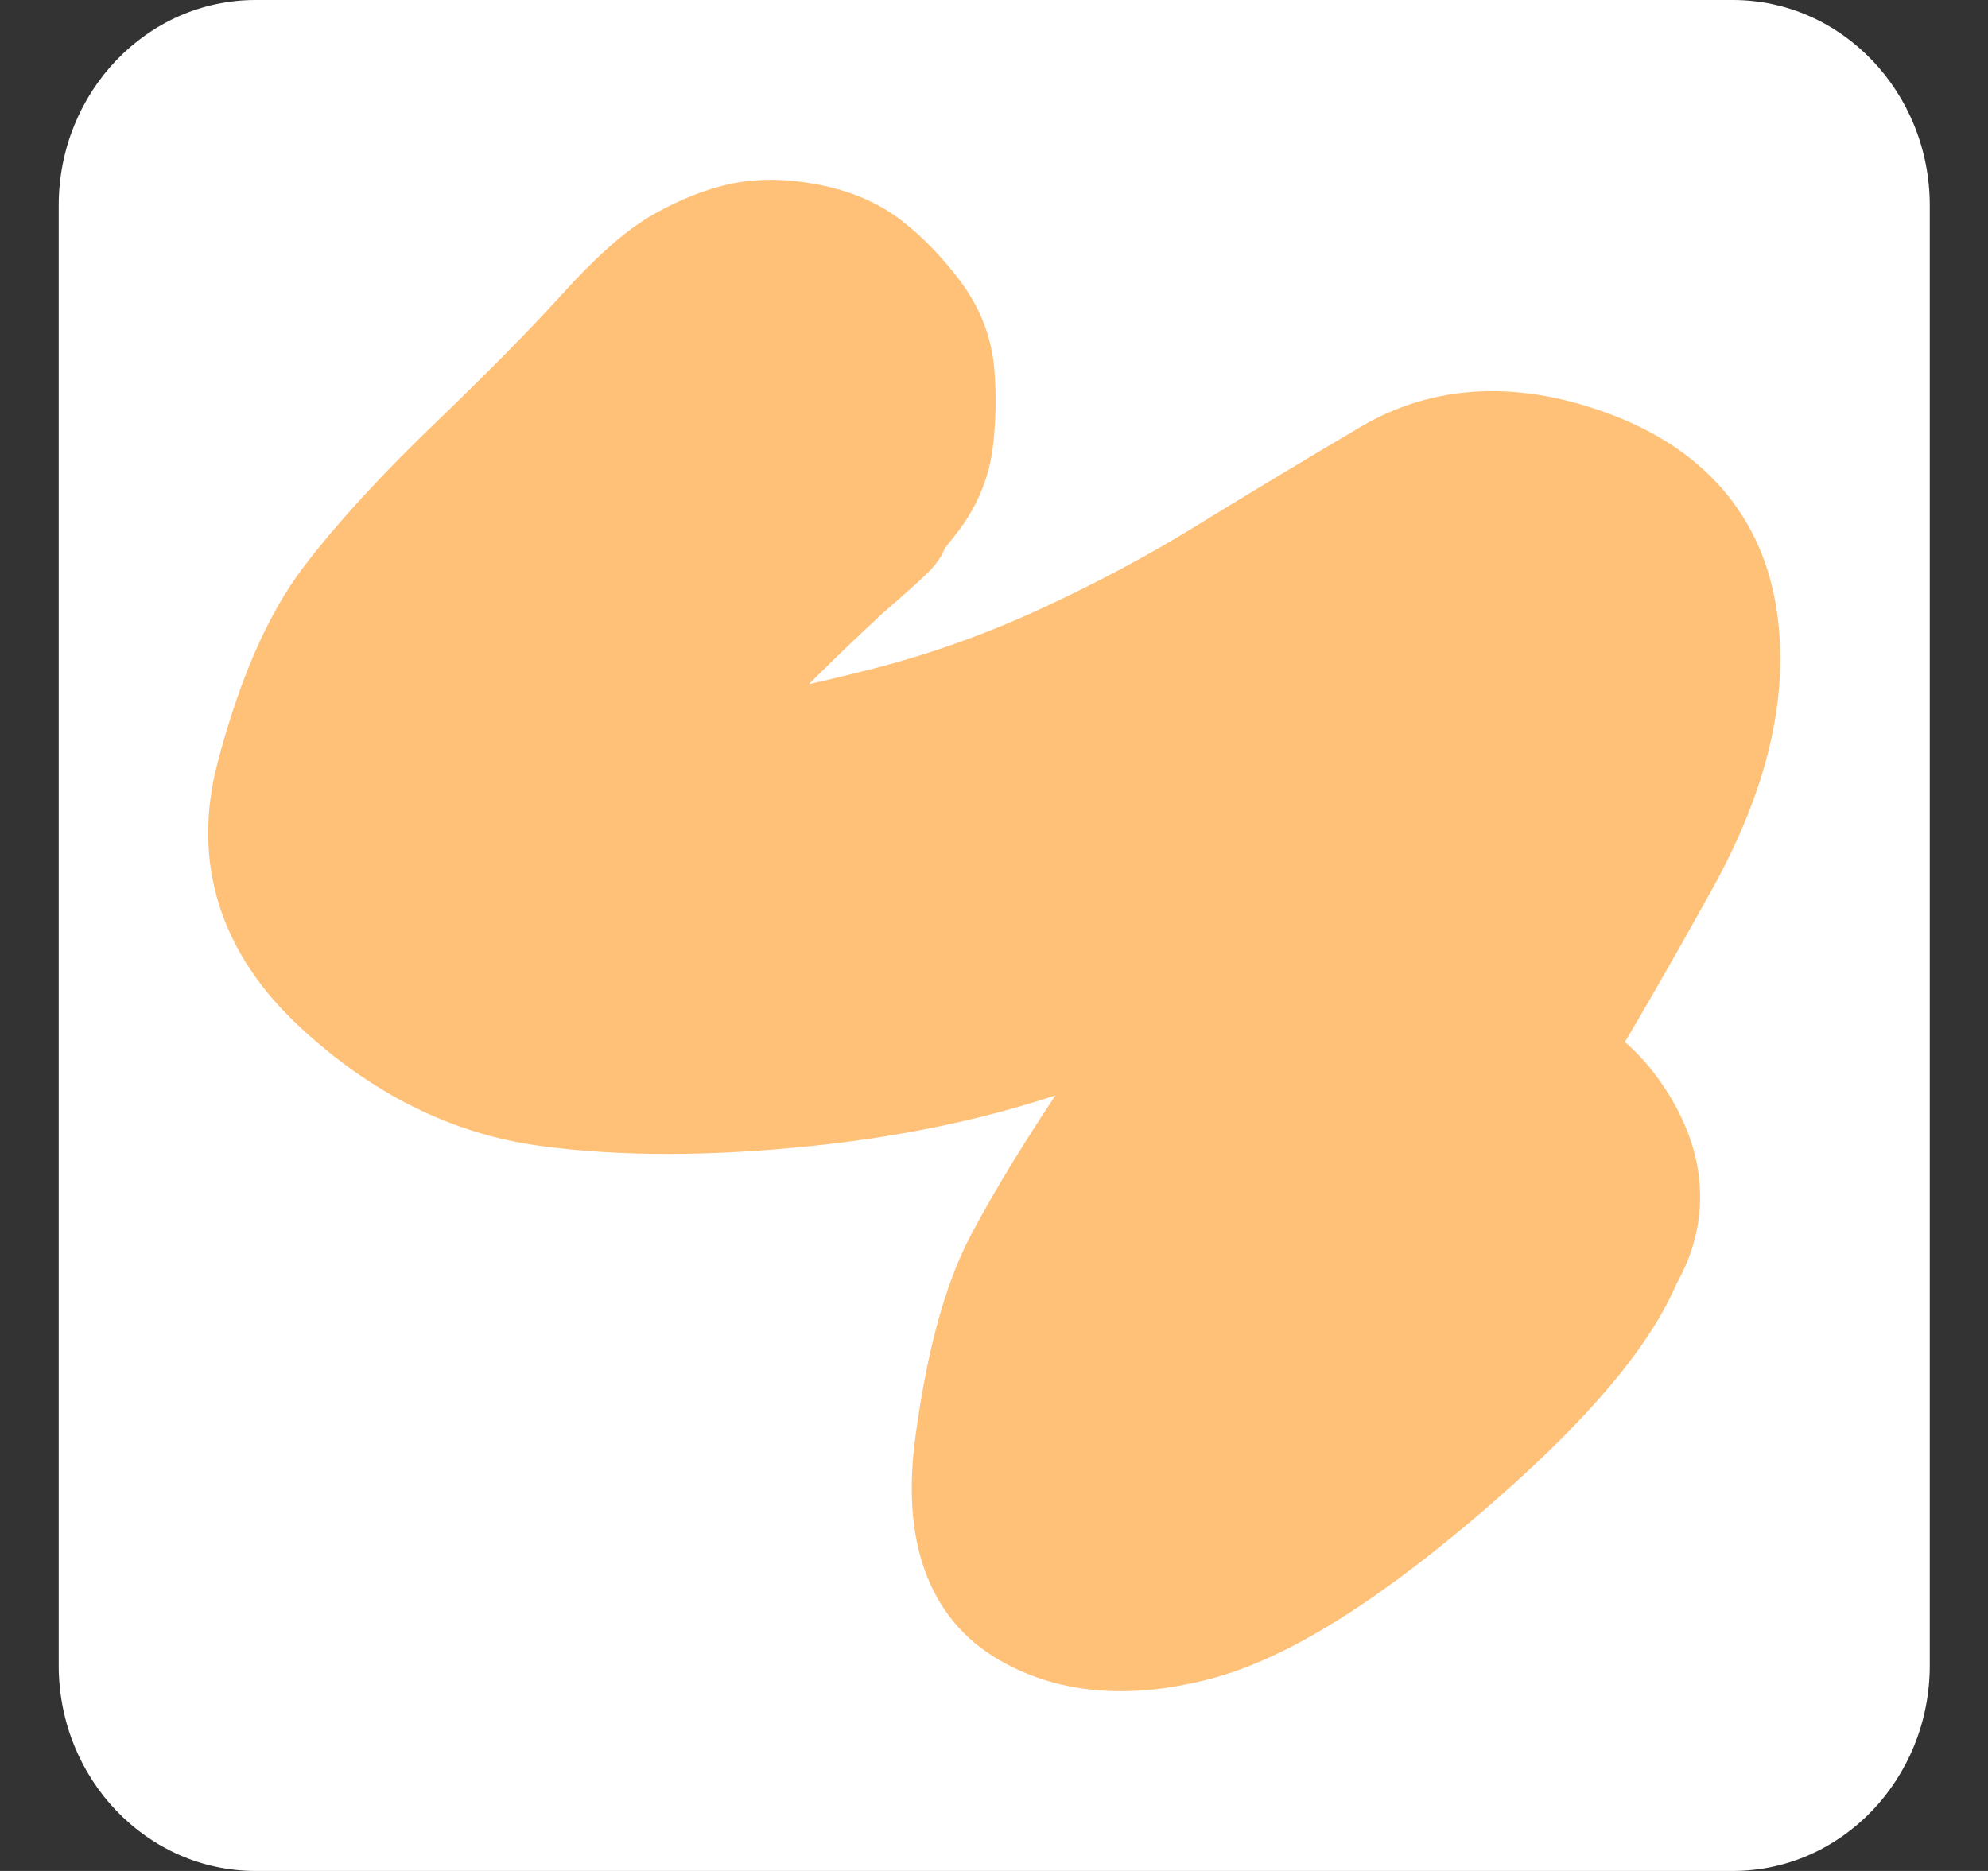 <svg width="17" height="16" viewBox="0 0 17 16" fill="none" xmlns="http://www.w3.org/2000/svg">
<rect x="0" y="0" width="17" height="16" fill="#333333" stroke="none"/>
<g clip-path="url(#clip0_102_472)">
<path d="M0.502 1.758C0.502 0.787 1.256 0 2.186 0H14.818C15.748 0 16.502 0.787 16.502 1.758V14.242C16.502 15.213 15.748 16 14.818 16H2.186C1.256 16 0.502 15.213 0.502 14.242V1.758Z" fill="white"/>
<path d="M7.16 4.923C6.856 5.203 6.498 5.556 6.086 5.983C5.675 6.409 5.689 6.586 6.131 6.514C6.572 6.442 7.053 6.34 7.574 6.207C8.096 6.074 8.606 5.893 9.106 5.662C9.606 5.431 10.071 5.183 10.501 4.917C10.932 4.652 11.393 4.374 11.886 4.083C12.378 3.792 12.947 3.768 13.593 4.01C14.239 4.252 14.608 4.681 14.699 5.296C14.791 5.91 14.626 6.598 14.206 7.358C13.785 8.118 13.386 8.803 13.009 9.413C12.631 10.023 12.293 10.561 11.993 11.029C11.694 11.497 11.422 11.971 11.177 12.451C10.931 12.931 10.599 12.901 10.178 12.359C9.758 11.818 9.941 11.147 10.728 10.346C11.516 9.545 12.162 9.11 12.668 9.042C13.174 8.975 13.568 9.17 13.848 9.627C14.129 10.085 14.099 10.523 13.758 10.94C13.416 11.358 13.002 11.498 12.515 11.361C12.028 11.223 11.739 10.892 11.647 10.369C11.556 9.846 11.751 9.453 12.232 9.19C12.713 8.927 13.149 8.957 13.542 9.279C13.934 9.601 14.075 10.017 13.962 10.526C13.849 11.036 13.34 11.685 12.436 12.473C11.531 13.261 10.788 13.73 10.206 13.878C9.625 14.026 9.143 13.98 8.76 13.742C8.377 13.503 8.232 13.041 8.323 12.357C8.415 11.672 8.556 11.149 8.749 10.787C8.941 10.425 9.205 9.994 9.543 9.493C9.88 8.993 10.207 8.462 10.524 7.9C10.841 7.339 11.229 6.814 11.687 6.327C12.145 5.839 12.518 5.776 12.805 6.137C13.091 6.497 13.033 6.807 12.629 7.067C12.225 7.326 11.722 7.611 11.12 7.921C10.518 8.231 9.877 8.516 9.197 8.776C8.517 9.036 7.757 9.211 6.916 9.3C6.076 9.389 5.333 9.391 4.687 9.304C4.042 9.218 3.446 8.921 2.901 8.413C2.356 7.906 2.17 7.321 2.342 6.659C2.514 5.998 2.733 5.493 2.998 5.146C3.263 4.798 3.625 4.404 4.084 3.963C4.542 3.522 4.904 3.154 5.17 2.86C5.435 2.565 5.659 2.366 5.842 2.264C6.024 2.162 6.196 2.094 6.357 2.06C6.518 2.027 6.7 2.03 6.905 2.07C7.11 2.11 7.28 2.183 7.416 2.291C7.551 2.398 7.68 2.531 7.801 2.69C7.923 2.848 7.991 3.02 8.005 3.206C8.02 3.392 8.016 3.577 7.994 3.761C7.972 3.945 7.898 4.115 7.773 4.27C7.648 4.425 7.595 4.502 7.614 4.502C7.633 4.502 7.48 4.643 7.155 4.923H7.16Z" fill="#FFC078" stroke="#FFC078" stroke-linecap="round" stroke-linejoin="round"/>
</g>
<defs>
<clipPath id="clip0_102_472">
<rect width="16" height="16" fill="white" transform="translate(0.502)"/>
</clipPath>
</defs>
</svg>
